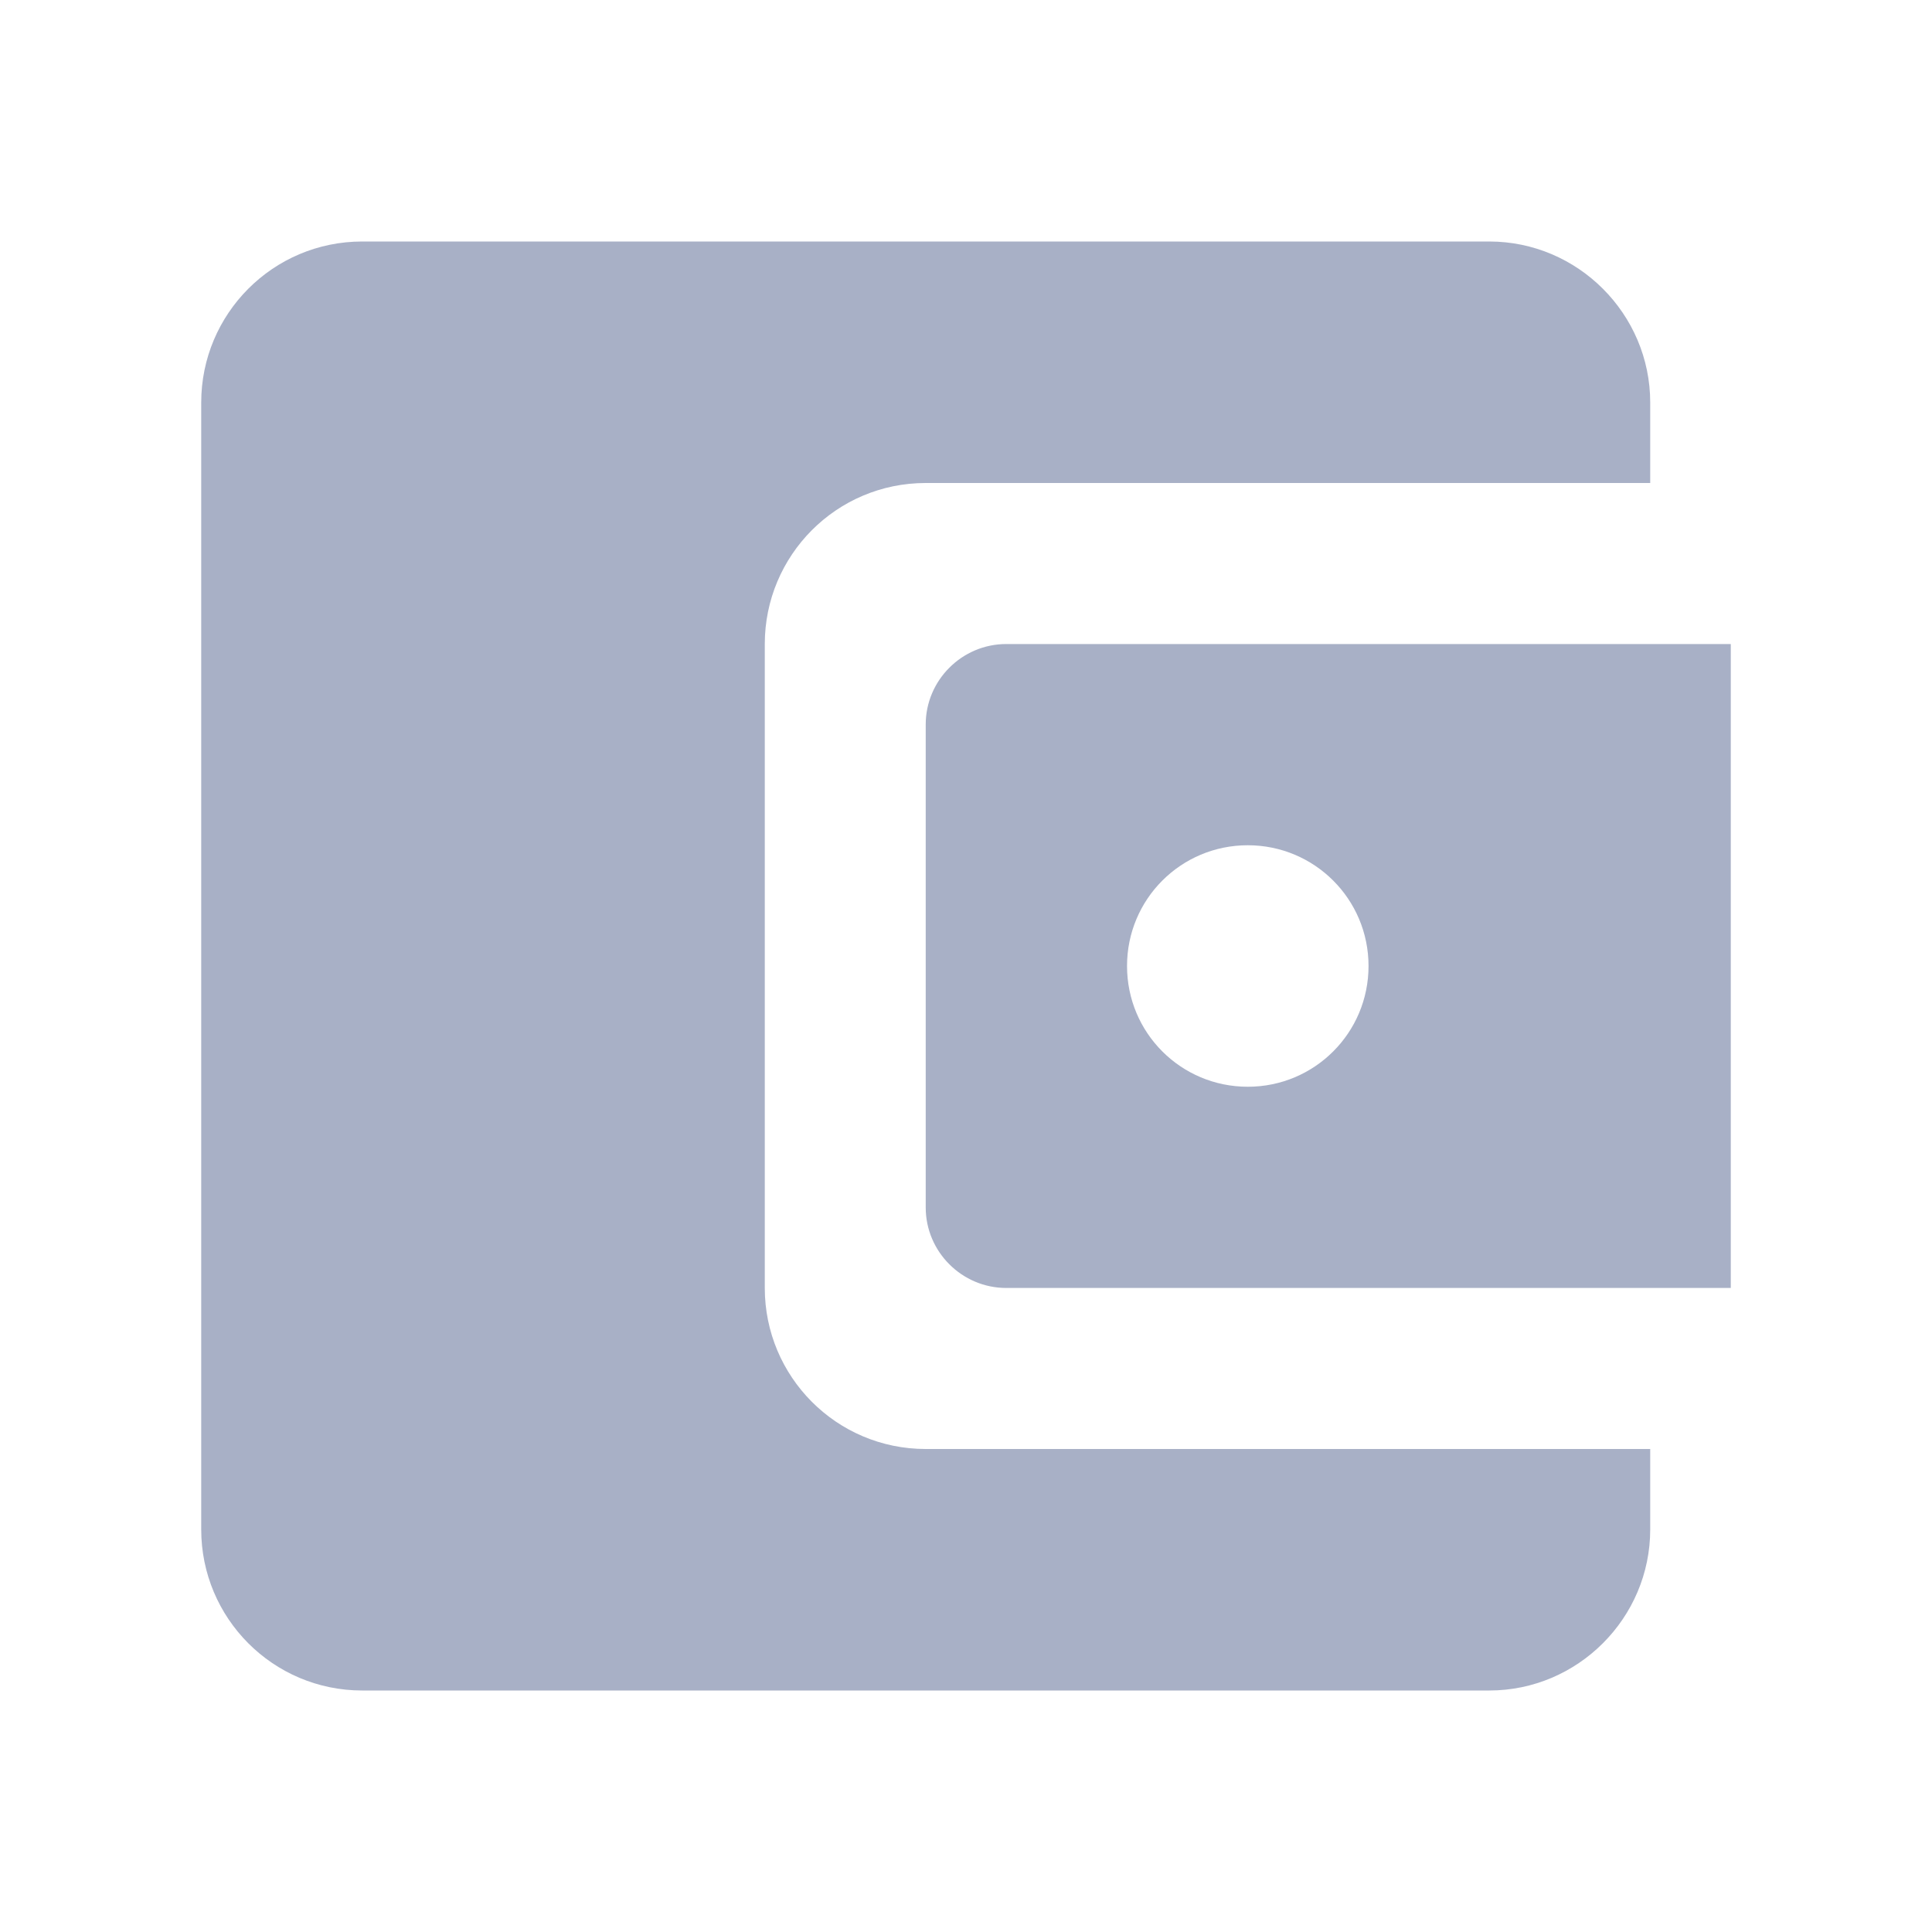 <svg width="20" height="20" viewBox="0 0 20 20" fill="none" xmlns="http://www.w3.org/2000/svg">
<path fill-rule="evenodd" clip-rule="evenodd" d="M7.917 13.333V6.667C7.917 5.75 8.658 5 9.583 5H17.083V4.167C17.083 3.25 16.333 2.5 15.417 2.5H3.75C2.825 2.5 2.083 3.25 2.083 4.167V15.833C2.083 16.75 2.825 17.5 3.75 17.5H15.417C16.333 17.5 17.083 16.75 17.083 15.833V15H9.583C8.658 15 7.917 14.25 7.917 13.333ZM10.417 6.667C9.958 6.667 9.583 7.042 9.583 7.5V12.5C9.583 12.958 9.958 13.333 10.417 13.333H17.917V6.667H10.417ZM11.667 10C11.667 10.692 12.225 11.25 12.917 11.25C13.608 11.25 14.167 10.692 14.167 10C14.167 9.308 13.608 8.75 12.917 8.75C12.225 8.75 11.667 9.308 11.667 10Z" fill="#A8B0C6"/>
</svg>
